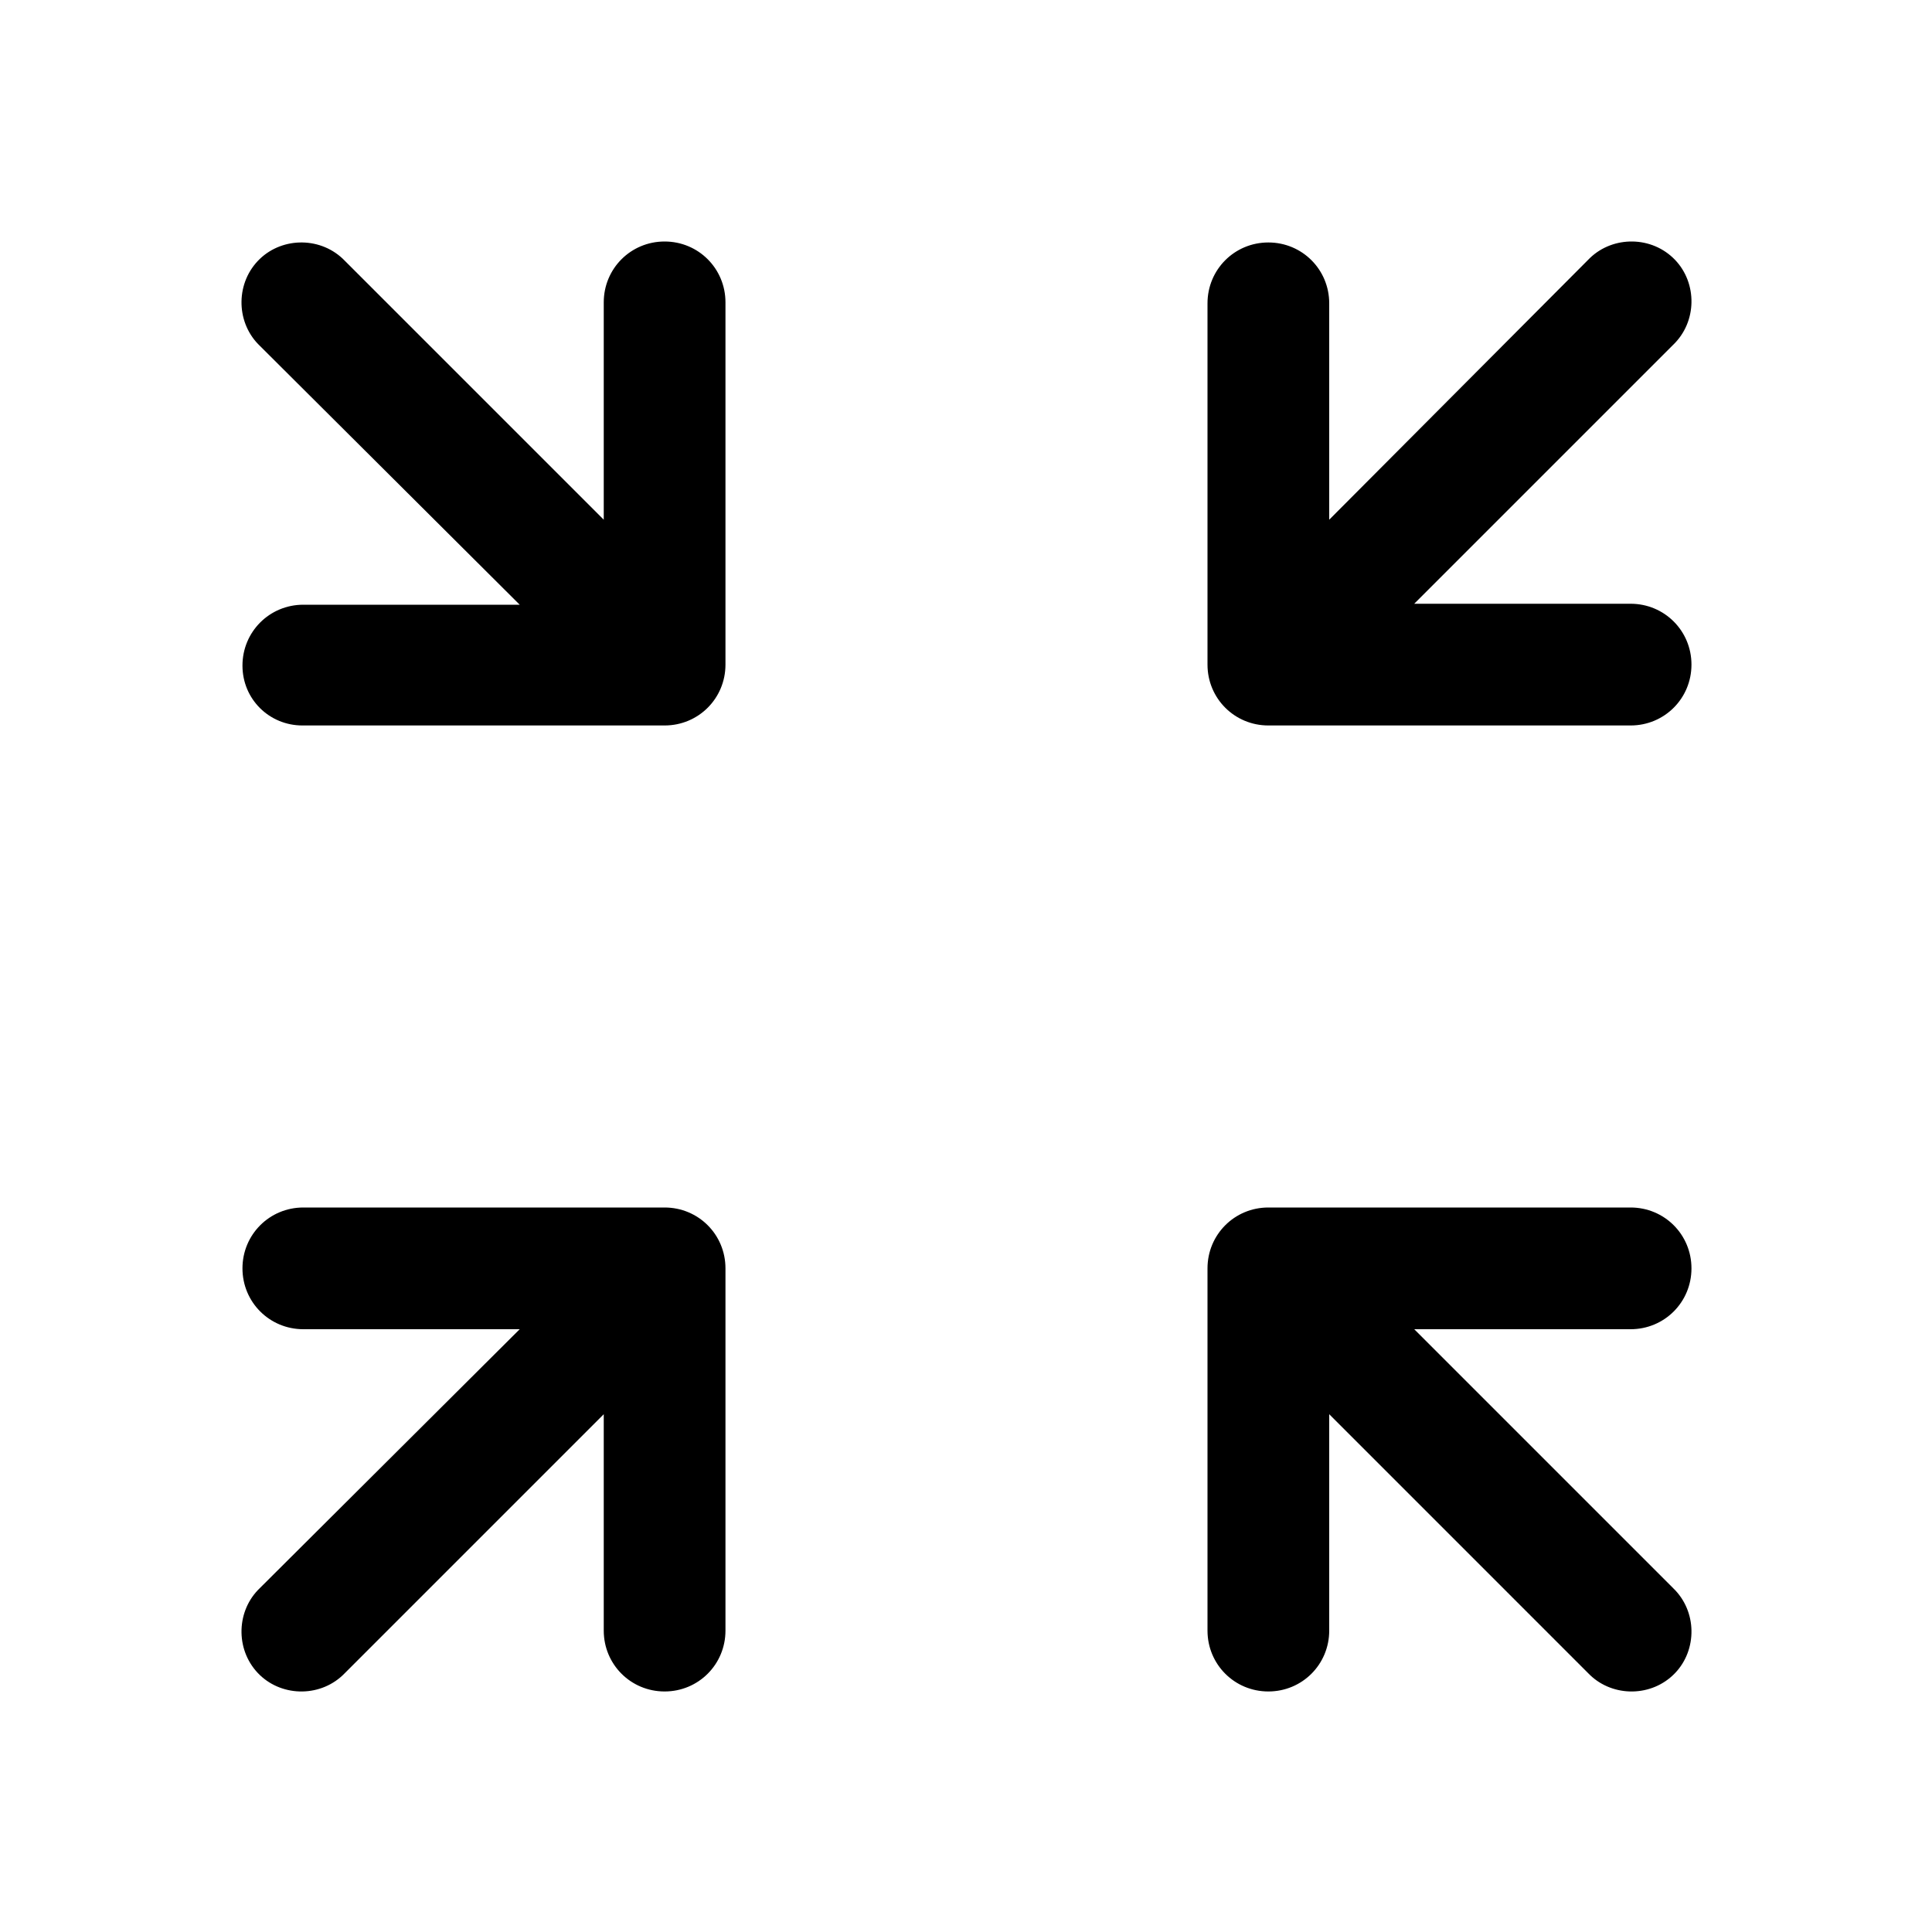 <?xml version="1.0" standalone="no"?><!DOCTYPE svg PUBLIC "-//W3C//DTD SVG 1.1//EN" "http://www.w3.org/Graphics/SVG/1.1/DTD/svg11.dtd"><svg class="icon" width="200px" height="200.00px" viewBox="0 0 1024 1024" version="1.1" xmlns="http://www.w3.org/2000/svg"><path d="M352.256 128c-17.92 0-32.256 14.336-32.256 32.256v115.2L182.784 138.24c-12.288-12.8-32.768-12.8-45.056-1.024-12.8 12.288-12.8 32.768-1.024 45.056l1.024 1.024 137.728 137.216H160.768c-17.92 0-32.256 14.336-32.256 32.256s14.336 31.744 31.744 31.744h192c17.92 0 32.256-14.336 32.256-32.256V160.256c0-17.92-14.336-32.256-32.256-32.256zM864.256 320h-114.688l137.216-137.216c12.8-12.288 12.8-32.768 1.024-45.056-12.288-12.8-32.768-12.8-45.056-1.024l-1.024 1.024-137.216 137.728V160.768c0-17.92-14.336-32.256-32.256-32.256s-32.256 14.336-32.256 32.256v191.488c0 17.92 14.336 32.256 32.256 32.256h192c17.92 0 32.256-14.336 32.256-32.256s-14.336-32.256-32.256-32.256zM352.256 640H160.768c-17.92 0-32.256 14.336-32.256 32.256s14.336 32.256 32.256 32.256h114.688l-137.728 137.216-1.024 1.024c-11.776 12.288-11.776 32.768 1.024 45.056 12.288 11.776 32.768 11.776 45.056-1.024l137.216-137.216v114.688c0 17.92 14.336 32.256 32.256 32.256s32.256-14.336 32.256-32.256v-192c0-17.92-14.336-32.256-32.256-32.256zM896.512 672.256c0-17.92-14.336-32.256-32.256-32.256h-192c-17.92 0-32.256 14.336-32.256 32.256v192c0 17.92 14.336 32.256 32.256 32.256s32.256-14.336 32.256-32.256v-114.688l137.216 137.216 1.024 1.024c12.288 11.776 32.768 11.776 45.056-1.024 11.776-12.288 11.776-32.768-1.024-45.056l-137.216-137.216h114.688c17.92 0 32.256-14.336 32.256-32.256z" /></svg>